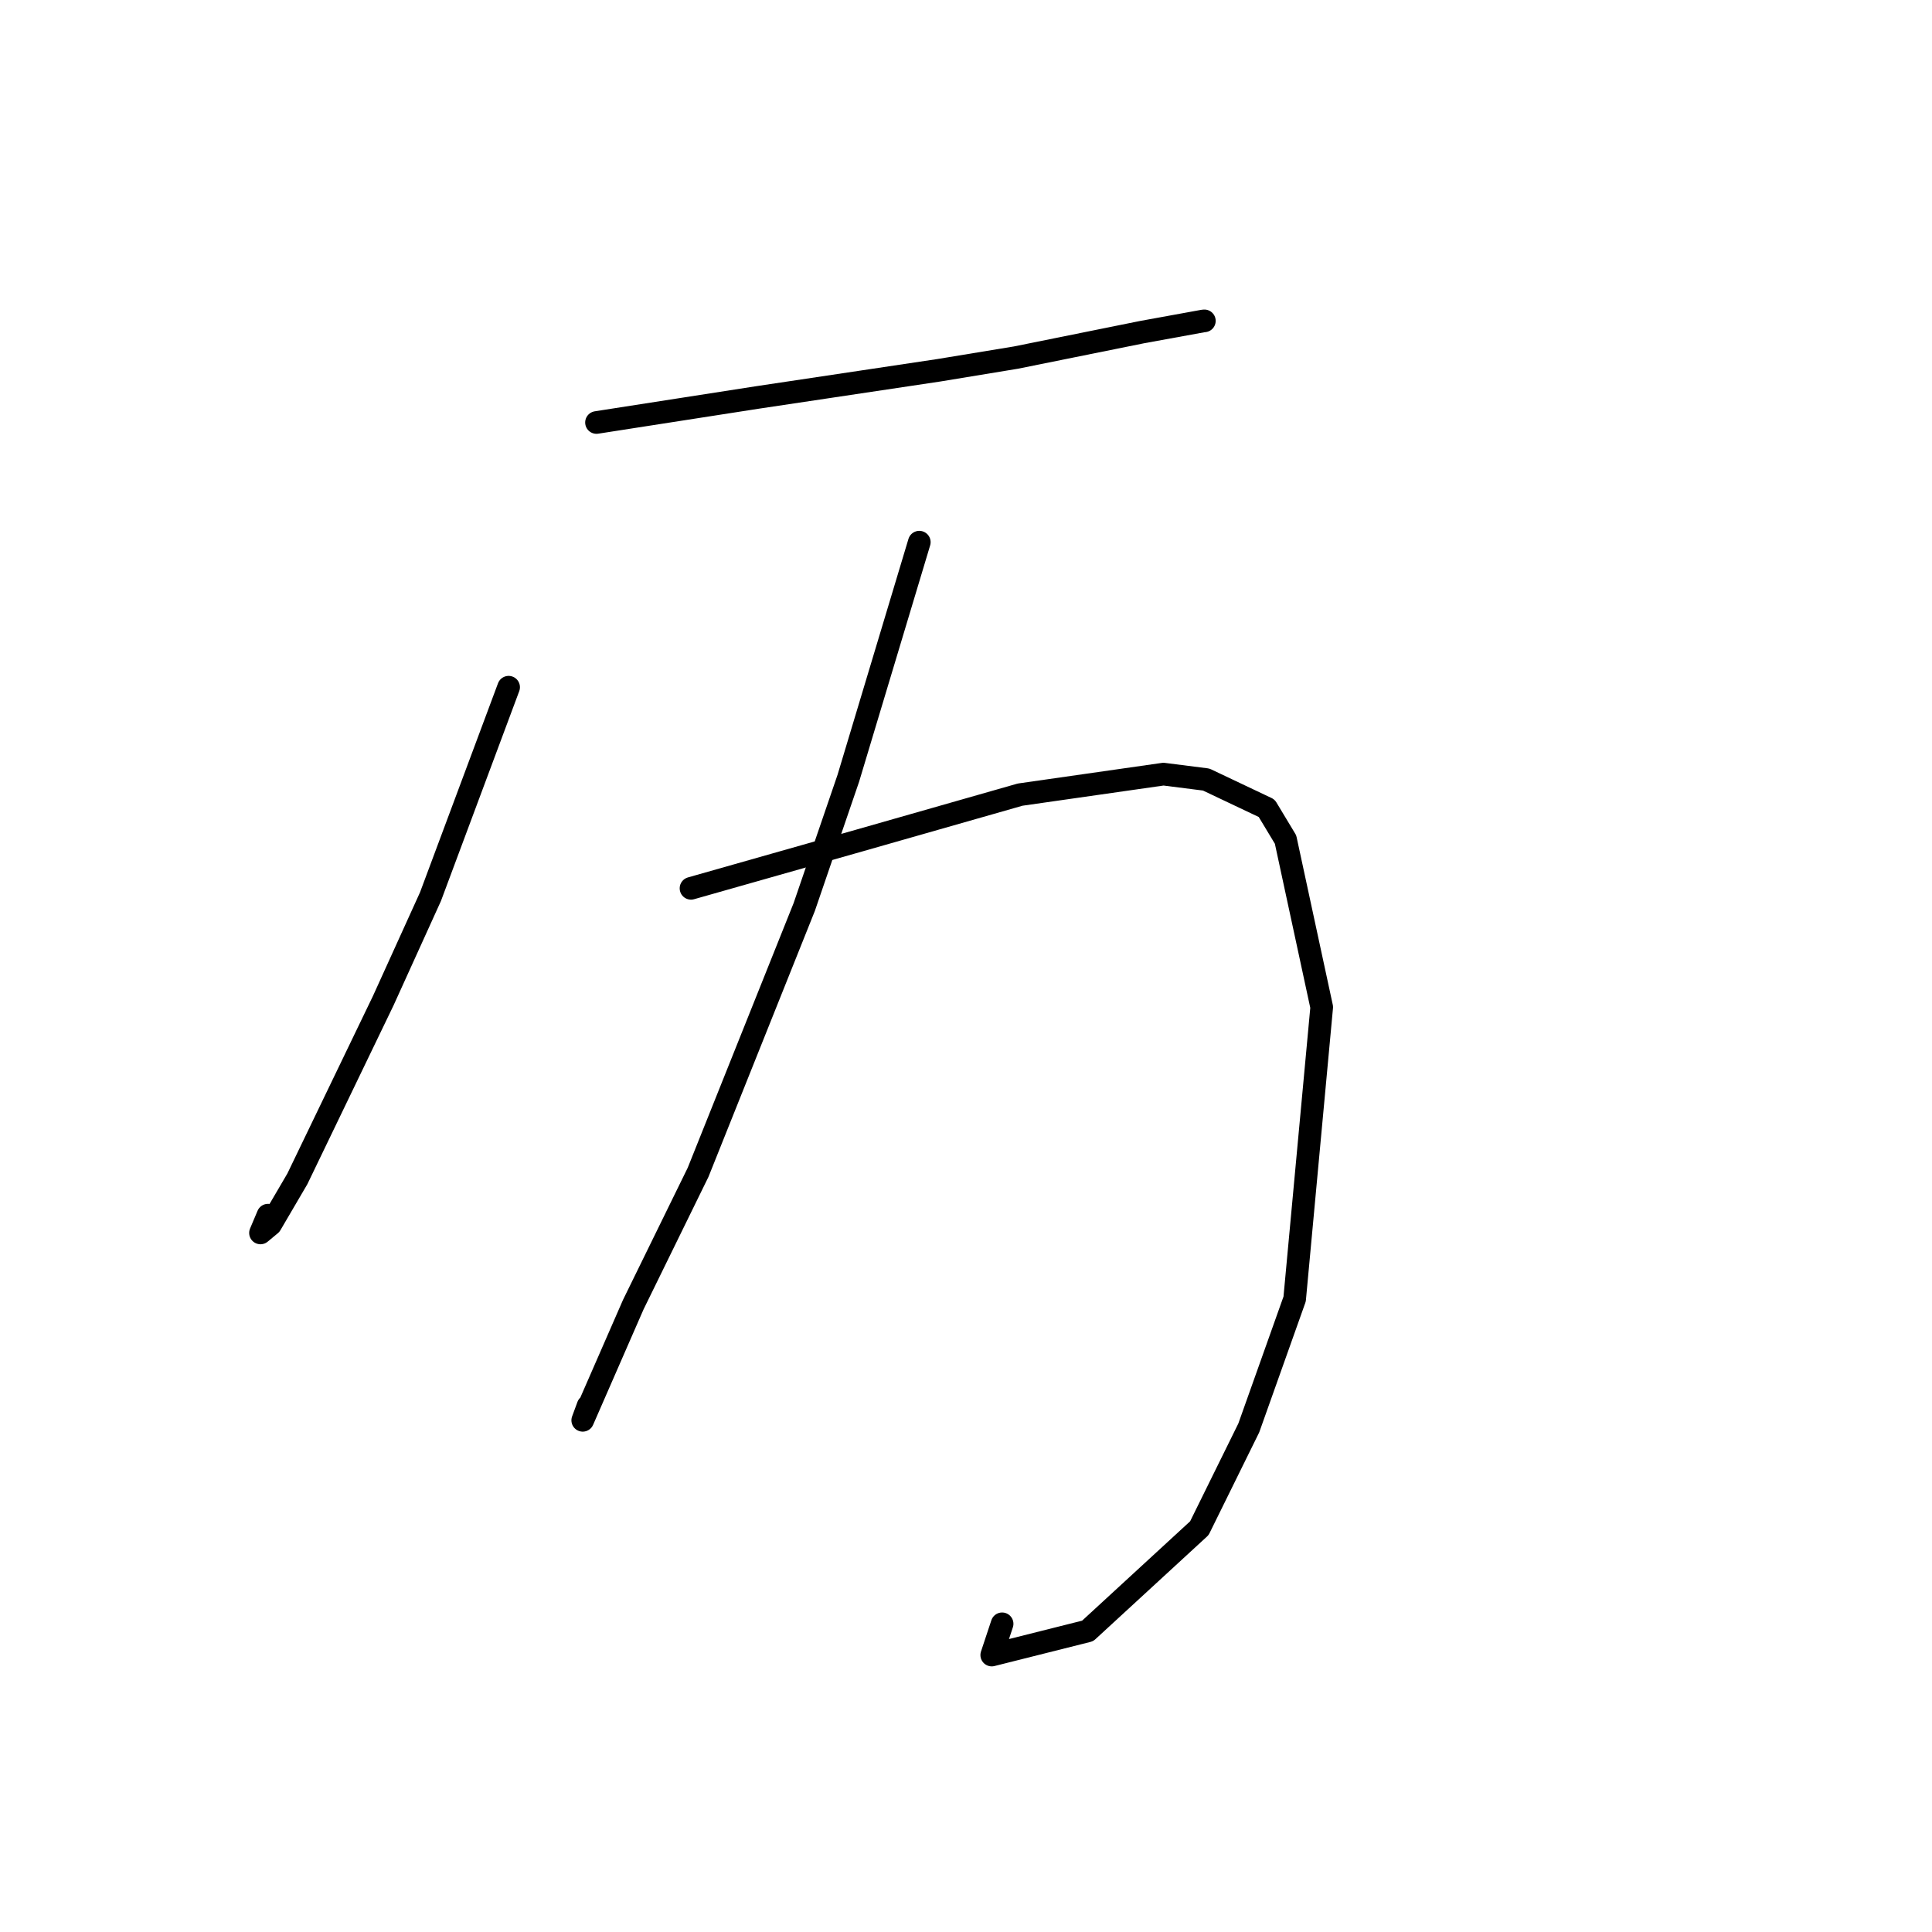 <?xml version="1.0" standalone="no"?>
    <svg width="256" height="256" xmlns="http://www.w3.org/2000/svg" version="1.1">
    <polyline stroke="black" stroke-width="3" stroke-linecap="round" fill="transparent" stroke-linejoin="round" points="79.039 55.983 89.752 54.316 100.465 52.65 124.373 49.068 134.602 47.385 151.344 44.004 159.405 42.536 159.554 42.52 159.576 42.517 159.584 42.516 " />
        <polyline stroke="black" stroke-width="3" stroke-linecap="round" fill="transparent" stroke-linejoin="round" points="67.395 91.059 62.218 104.937 57.041 118.814 50.785 132.592 39.402 156.205 35.864 162.247 34.516 163.37 35.512 161.015 " />
        <polyline stroke="black" stroke-width="3" stroke-linecap="round" fill="transparent" stroke-linejoin="round" points="91.562 117.707 102.68 114.55 113.797 111.394 135.177 105.291 154.163 102.575 159.824 103.293 167.842 107.095 170.342 111.244 175.133 133.454 171.547 172.125 165.469 189.21 158.921 202.493 144.119 216.11 131.411 219.303 132.785 215.163 " />
        <polyline stroke="black" stroke-width="3" stroke-linecap="round" fill="transparent" stroke-linejoin="round" points="121.812 71.84 117.108 87.487 112.404 103.134 106.566 120.184 92.504 155.331 83.919 172.855 77.215 188.199 77.923 186.28 " />
        </svg>